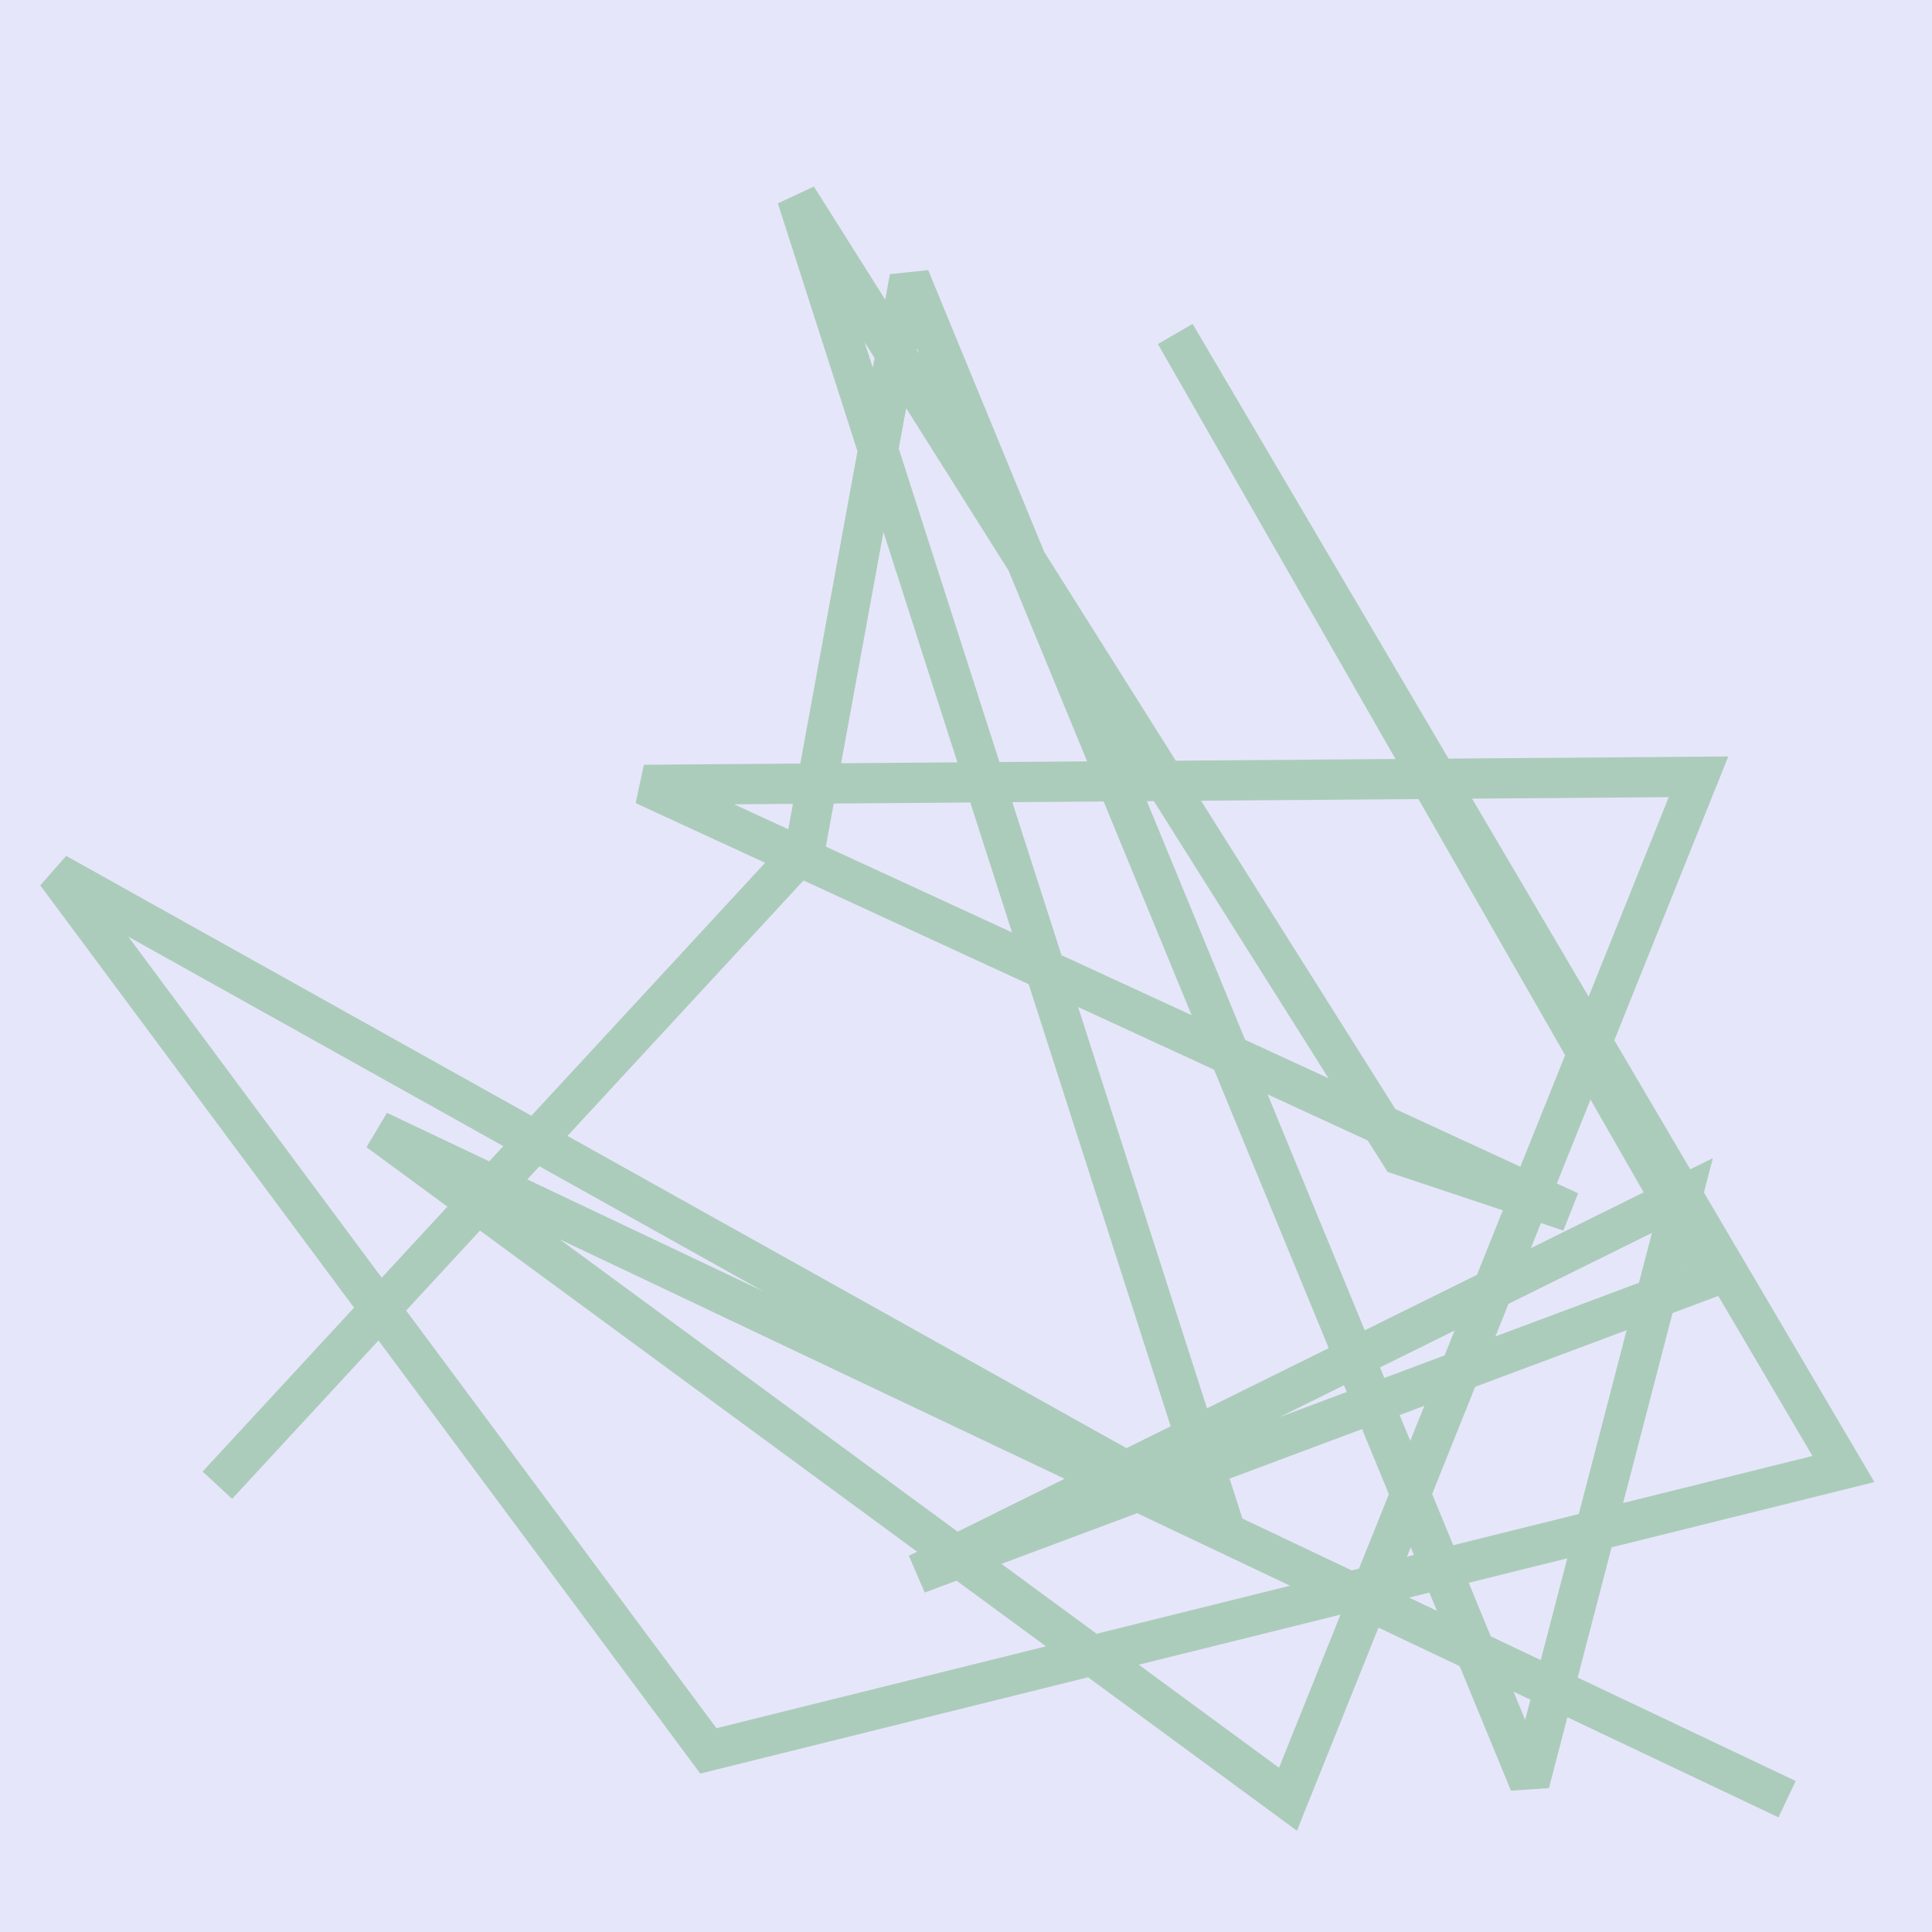 <?xml version="1.0" encoding="UTF-8" standalone="no"?><svg xmlns="http://www.w3.org/2000/svg" version="1.1" viewBox="0 0 480 480" ><rect x="0" y="0" width="480" height="480" fill="#333333" stroke="none"/><defs><clipPath id="clip_0"><polygon points="0 0,480 0,480 480,0 480" /></clipPath></defs><g clip-path="url(#clip_0)">	<path style="fill:#FFFFFF;" d="M 0,0 L 480,0 L 480,480 L 0,480 L 0,0 Z" /><defs><clipPath id="clip_1"><polygon points="0 0,480 0,480 480,0 480" /></clipPath></defs><g clip-path="url(#clip_1)">	<path style="fill:#E6E6FA;" d="M 0,0 L 480,0 L 480,480 L 0,480 L 0,0 Z" />	<path style="fill:#008000;fill-opacity:0.25" d="M 446.14,442.48 L 96.14,276.48 L 91.05,285.02 L 322.22,454.84 L 429.39,187.94 L 159.97,190 L 157.92,199.53 L 387.92,305.53 L 391.58,296.27 L 351.25,282.80 L 202.22,46.34 L 193.25,50.52 L 295.38,368.45 L 16.44,212.64 L 10,219.97 L 173.98,440.64 L 465.69,368.22 L 296.30,80.47 L 287.67,85.48 L 418.75,314.38 L 226.25,386.33 L 230.20,395.47 L 410.42,306.31 L 375.17,441.75 L 384.61,441.11 L 230.61,67.11 L 221.09,68.11 L 195.36,208.66 L 50.33,365.61 L 57.67,372.39 L 204.63,213.34 L 230.91,69.89 L 221.39,70.89 L 375.39,444.89 L 384.83,444.25 L 425.56,287.73 L 225.80,386.53 L 229.75,395.67 L 433.23,319.61 L 296.33,80.52 L 287.70,85.53 L 450.30,361.73 L 178,429.36 L 18,214.03 L 11.56,221.36 L 312.61,389.52 L 202.75,47.48 L 193.78,51.66 L 344.73,291.16 L 388.42,305.73 L 392.08,296.47 L 162.08,190.47 L 160.03,200 L 414.59,198.05 L 317.77,439.19 L 96.95,276.98 L 91.86,285.52 L 441.86,451.52 L 446.14,442.48 Z" /></g></g></svg>
